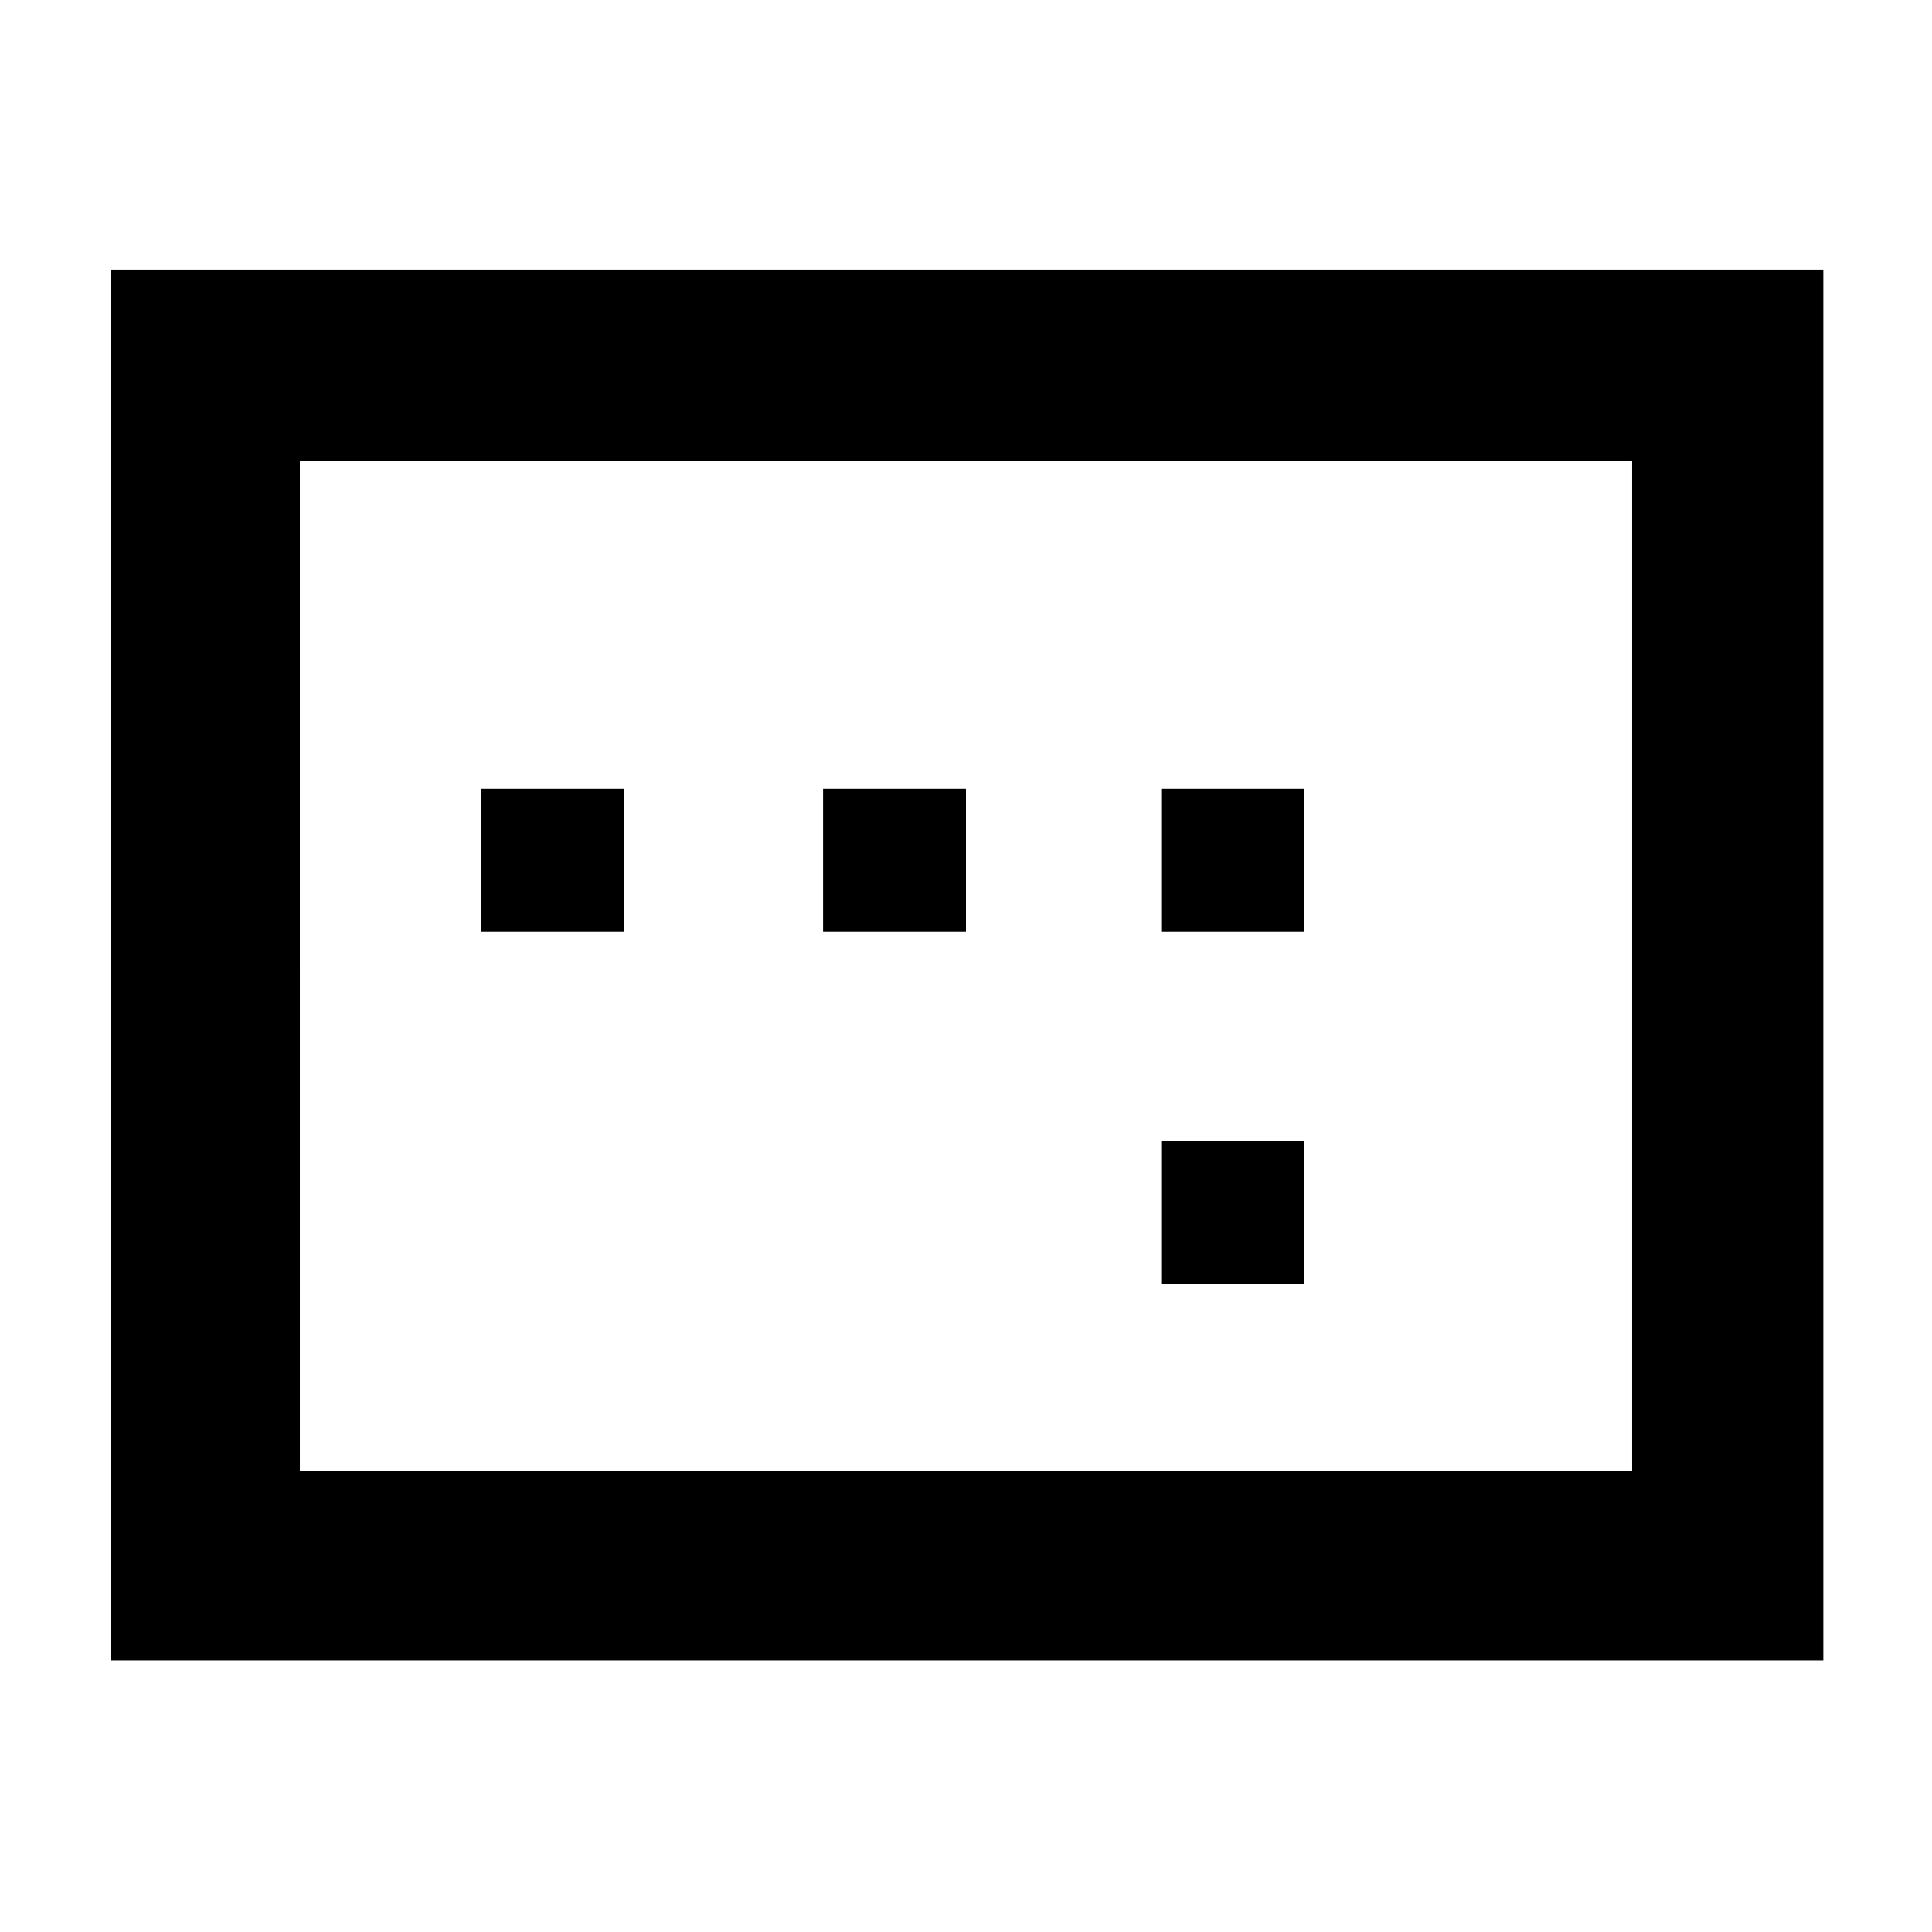 <svg xmlns="http://www.w3.org/2000/svg" width="48" height="48" viewBox="0 0 48 48"><path d="M28.85 23.15h3.55V19.6h-3.55Zm0 8.75h3.55v-3.55h-3.55Zm-16.9-8.75h3.55V19.6h-3.55Zm8.5 0H24V19.6h-3.55Zm-17.7 18.1V6.7H45.3v34.55Zm4.7-4.7h33.1v-25.1H7.45Zm0 0v-25.1 25.1Z"/></svg>